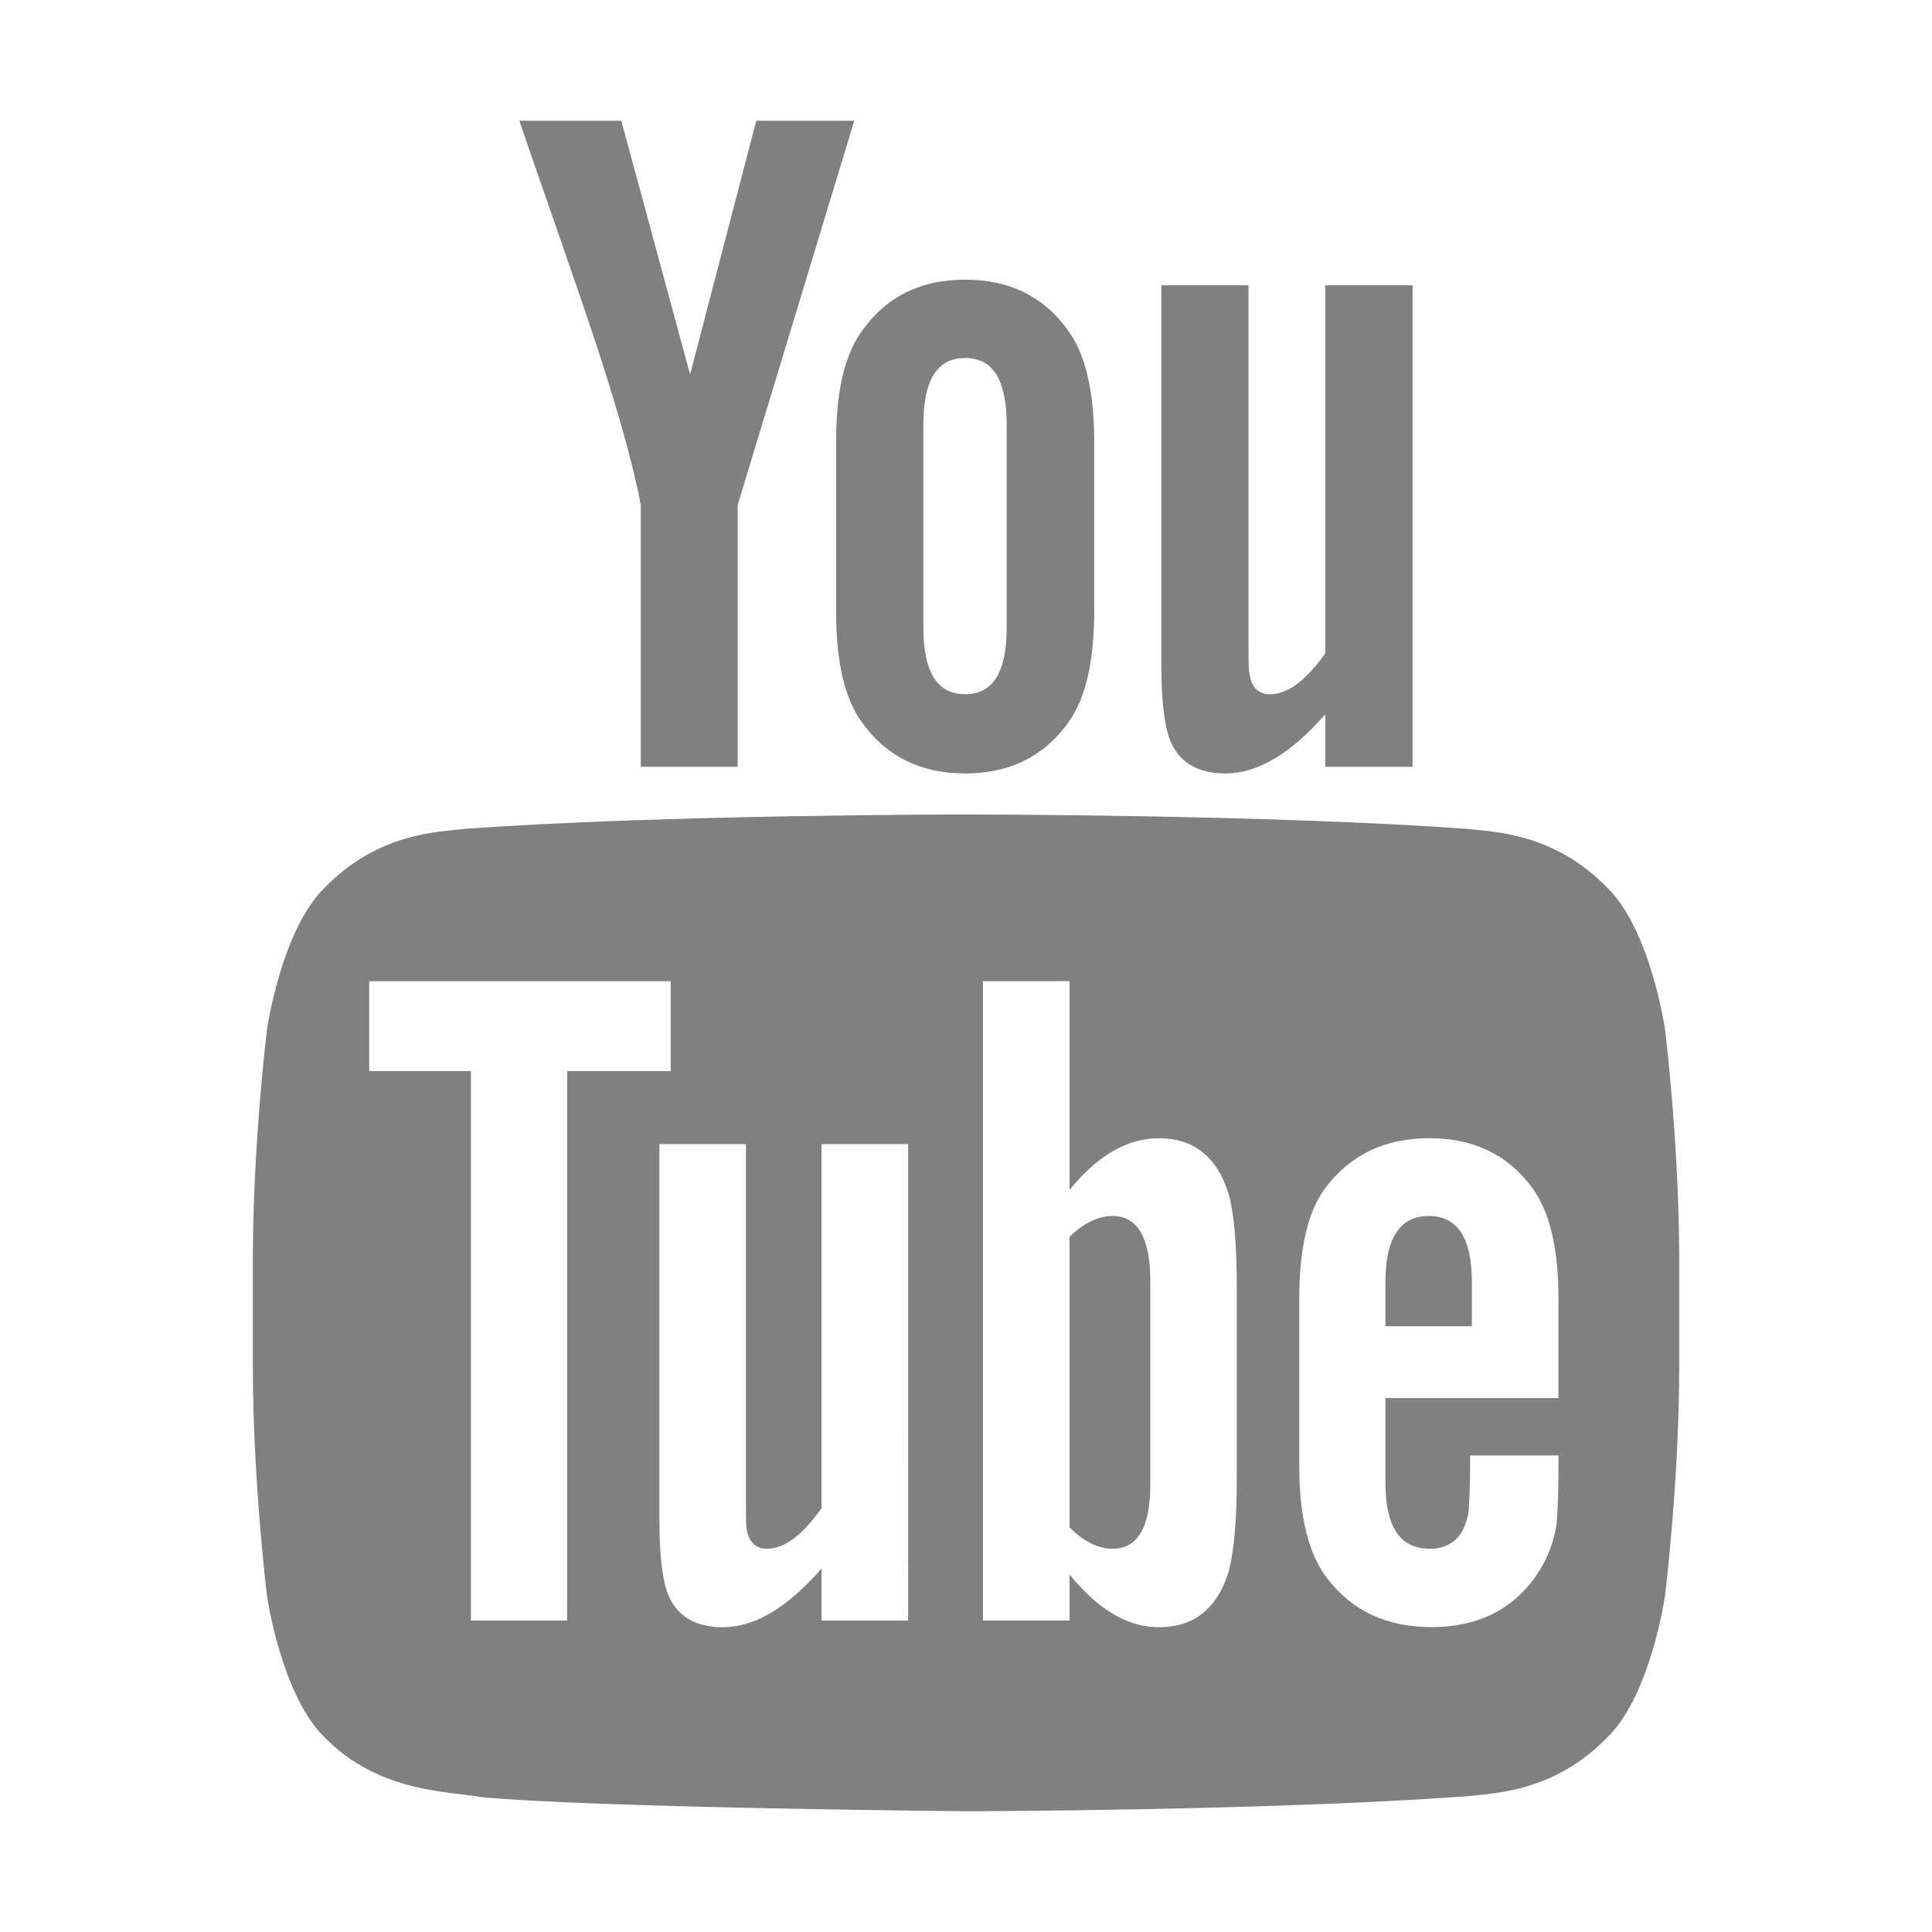 <?xml version="1.0" encoding="utf-8"?>
<!-- Generator: Adobe Illustrator 23.0.1, SVG Export Plug-In . SVG Version: 6.00 Build 0)  -->
<svg version="1.1" id="Layer_1" xmlns="http://www.w3.org/2000/svg" xmlns:xlink="http://www.w3.org/1999/xlink" x="0px" y="0px"
	 viewBox="0 0 32 32" style="enable-background:new 0 0 32 32;" xml:space="preserve">
<style type="text/css">
	.st0{fill:#808080;}
</style>
<g>
	<g>
		<g>
			<path class="st0" d="M18.43,20.141c-0.237,0-0.476,0.112-0.715,0.346v4.812c0.239,0.238,0.478,0.353,0.715,0.353
				c0.412,0,0.623-0.353,0.623-1.065v-3.368C19.053,20.505,18.842,20.141,18.43,20.141z"/>
			<path class="st0" d="M23.665,20.141c-0.478,0-0.718,0.364-0.718,1.095v0.731h1.432v-0.731
				C24.38,20.505,24.141,20.141,23.665,20.141z"/>
			<g>
				<path class="st0" d="M26.638,14.72c-0.899-0.936-1.906-0.94-2.369-0.994c-3.306-0.236-8.264-0.236-8.264-0.236h-0.011
					c0,0-4.958,0-8.267,0.236c-0.461,0.054-1.467,0.058-2.366,0.994c-0.708,0.714-0.939,2.331-0.939,2.331s-0.234,1.9-0.234,3.8
					v1.782c0,1.899,0.234,3.8,0.234,3.8s0.231,1.617,0.939,2.328c0.9,0.936,2.079,0.906,2.604,1.004C9.857,29.945,16,30,16,30
					s4.964-0.007,8.27-0.246c0.462-0.053,1.47-0.058,2.369-0.994c0.708-0.711,0.939-2.328,0.939-2.328s0.235-1.901,0.235-3.8v-1.782
					c0-1.9-0.235-3.8-0.235-3.8S27.347,15.434,26.638,14.72z M9.393,26.842H7.8v-9.101H6.115v-1.49h4.994v1.49H9.394L9.393,26.842
					L9.393,26.842z M15.042,26.842h-1.434V25.98c-0.568,0.651-1.111,0.972-1.637,0.972c-0.461,0-0.779-0.189-0.924-0.589
					c-0.078-0.239-0.125-0.616-0.125-1.174V18.95h1.433v5.81c0,0.335,0,0.509,0.01,0.556c0.036,0.222,0.147,0.336,0.337,0.336
					c0.288,0,0.587-0.222,0.905-0.671V18.95h1.434L15.042,26.842L15.042,26.842z M20.485,24.475c0,0.728-0.048,1.254-0.145,1.589
					c-0.192,0.588-0.574,0.888-1.143,0.888c-0.511,0-1.004-0.283-1.482-0.875v0.764h-1.434V16.251h1.434v3.458
					c0.462-0.568,0.953-0.856,1.482-0.856c0.568,0,0.951,0.301,1.143,0.891c0.097,0.319,0.145,0.839,0.145,1.587
					C20.485,21.331,20.485,24.475,20.485,24.475z M25.813,23.156h-2.866v1.4c0,0.731,0.24,1.096,0.732,1.096
					c0.353,0,0.558-0.192,0.64-0.574c0.013-0.078,0.032-0.397,0.032-0.971h1.462v0.21c0,0.46-0.019,0.777-0.031,0.921
					c-0.047,0.316-0.161,0.603-0.335,0.855c-0.396,0.574-0.984,0.857-1.734,0.857c-0.749,0-1.319-0.27-1.733-0.811
					c-0.304-0.395-0.46-1.018-0.46-1.855V21.52c0-0.843,0.139-1.458,0.443-1.859c0.414-0.54,0.984-0.809,1.716-0.809
					c0.719,0,1.289,0.269,1.69,0.809c0.3,0.401,0.444,1.016,0.444,1.859L25.813,23.156L25.813,23.156z"/>
				<path class="st0" d="M12.218,12.701V8.366L14.149,2h-1.623L11.43,6.202L10.291,2h-1.69c0.34,0.992,0.692,1.988,1.031,2.982
					c0.514,1.492,0.836,2.617,0.982,3.384v4.335L12.218,12.701L12.218,12.701z"/>
				<path class="st0" d="M15.986,12.811c0.724,0,1.287-0.273,1.688-0.816c0.303-0.398,0.45-1.026,0.45-1.876V7.326
					c0-0.851-0.147-1.473-0.45-1.876c-0.401-0.547-0.963-0.818-1.688-0.818c-0.724,0-1.288,0.271-1.686,0.818
					c-0.309,0.403-0.452,1.025-0.452,1.876v2.794c0,0.849,0.143,1.477,0.452,1.876C14.698,12.538,15.262,12.811,15.986,12.811z
					 M15.294,7.036c0-0.738,0.225-1.106,0.692-1.106c0.465,0,0.688,0.369,0.688,1.106v3.355c0,0.738-0.224,1.107-0.688,1.107
					c-0.467,0-0.692-0.369-0.692-1.107C15.294,10.392,15.294,7.036,15.294,7.036z"/>
				<path class="st0" d="M23.397,12.701V4.725H21.95v6.097c-0.321,0.452-0.624,0.677-0.913,0.677c-0.195,0-0.31-0.116-0.34-0.338
					c-0.018-0.048-0.018-0.223-0.018-0.562V4.725h-1.443v6.308c0,0.564,0.047,0.945,0.128,1.186
					c0.145,0.403,0.467,0.592,0.933,0.592c0.527,0,1.076-0.32,1.654-0.98v0.87C21.95,12.701,23.397,12.701,23.397,12.701z"/>
			</g>
		</g>
	</g>
</g>
</svg>
